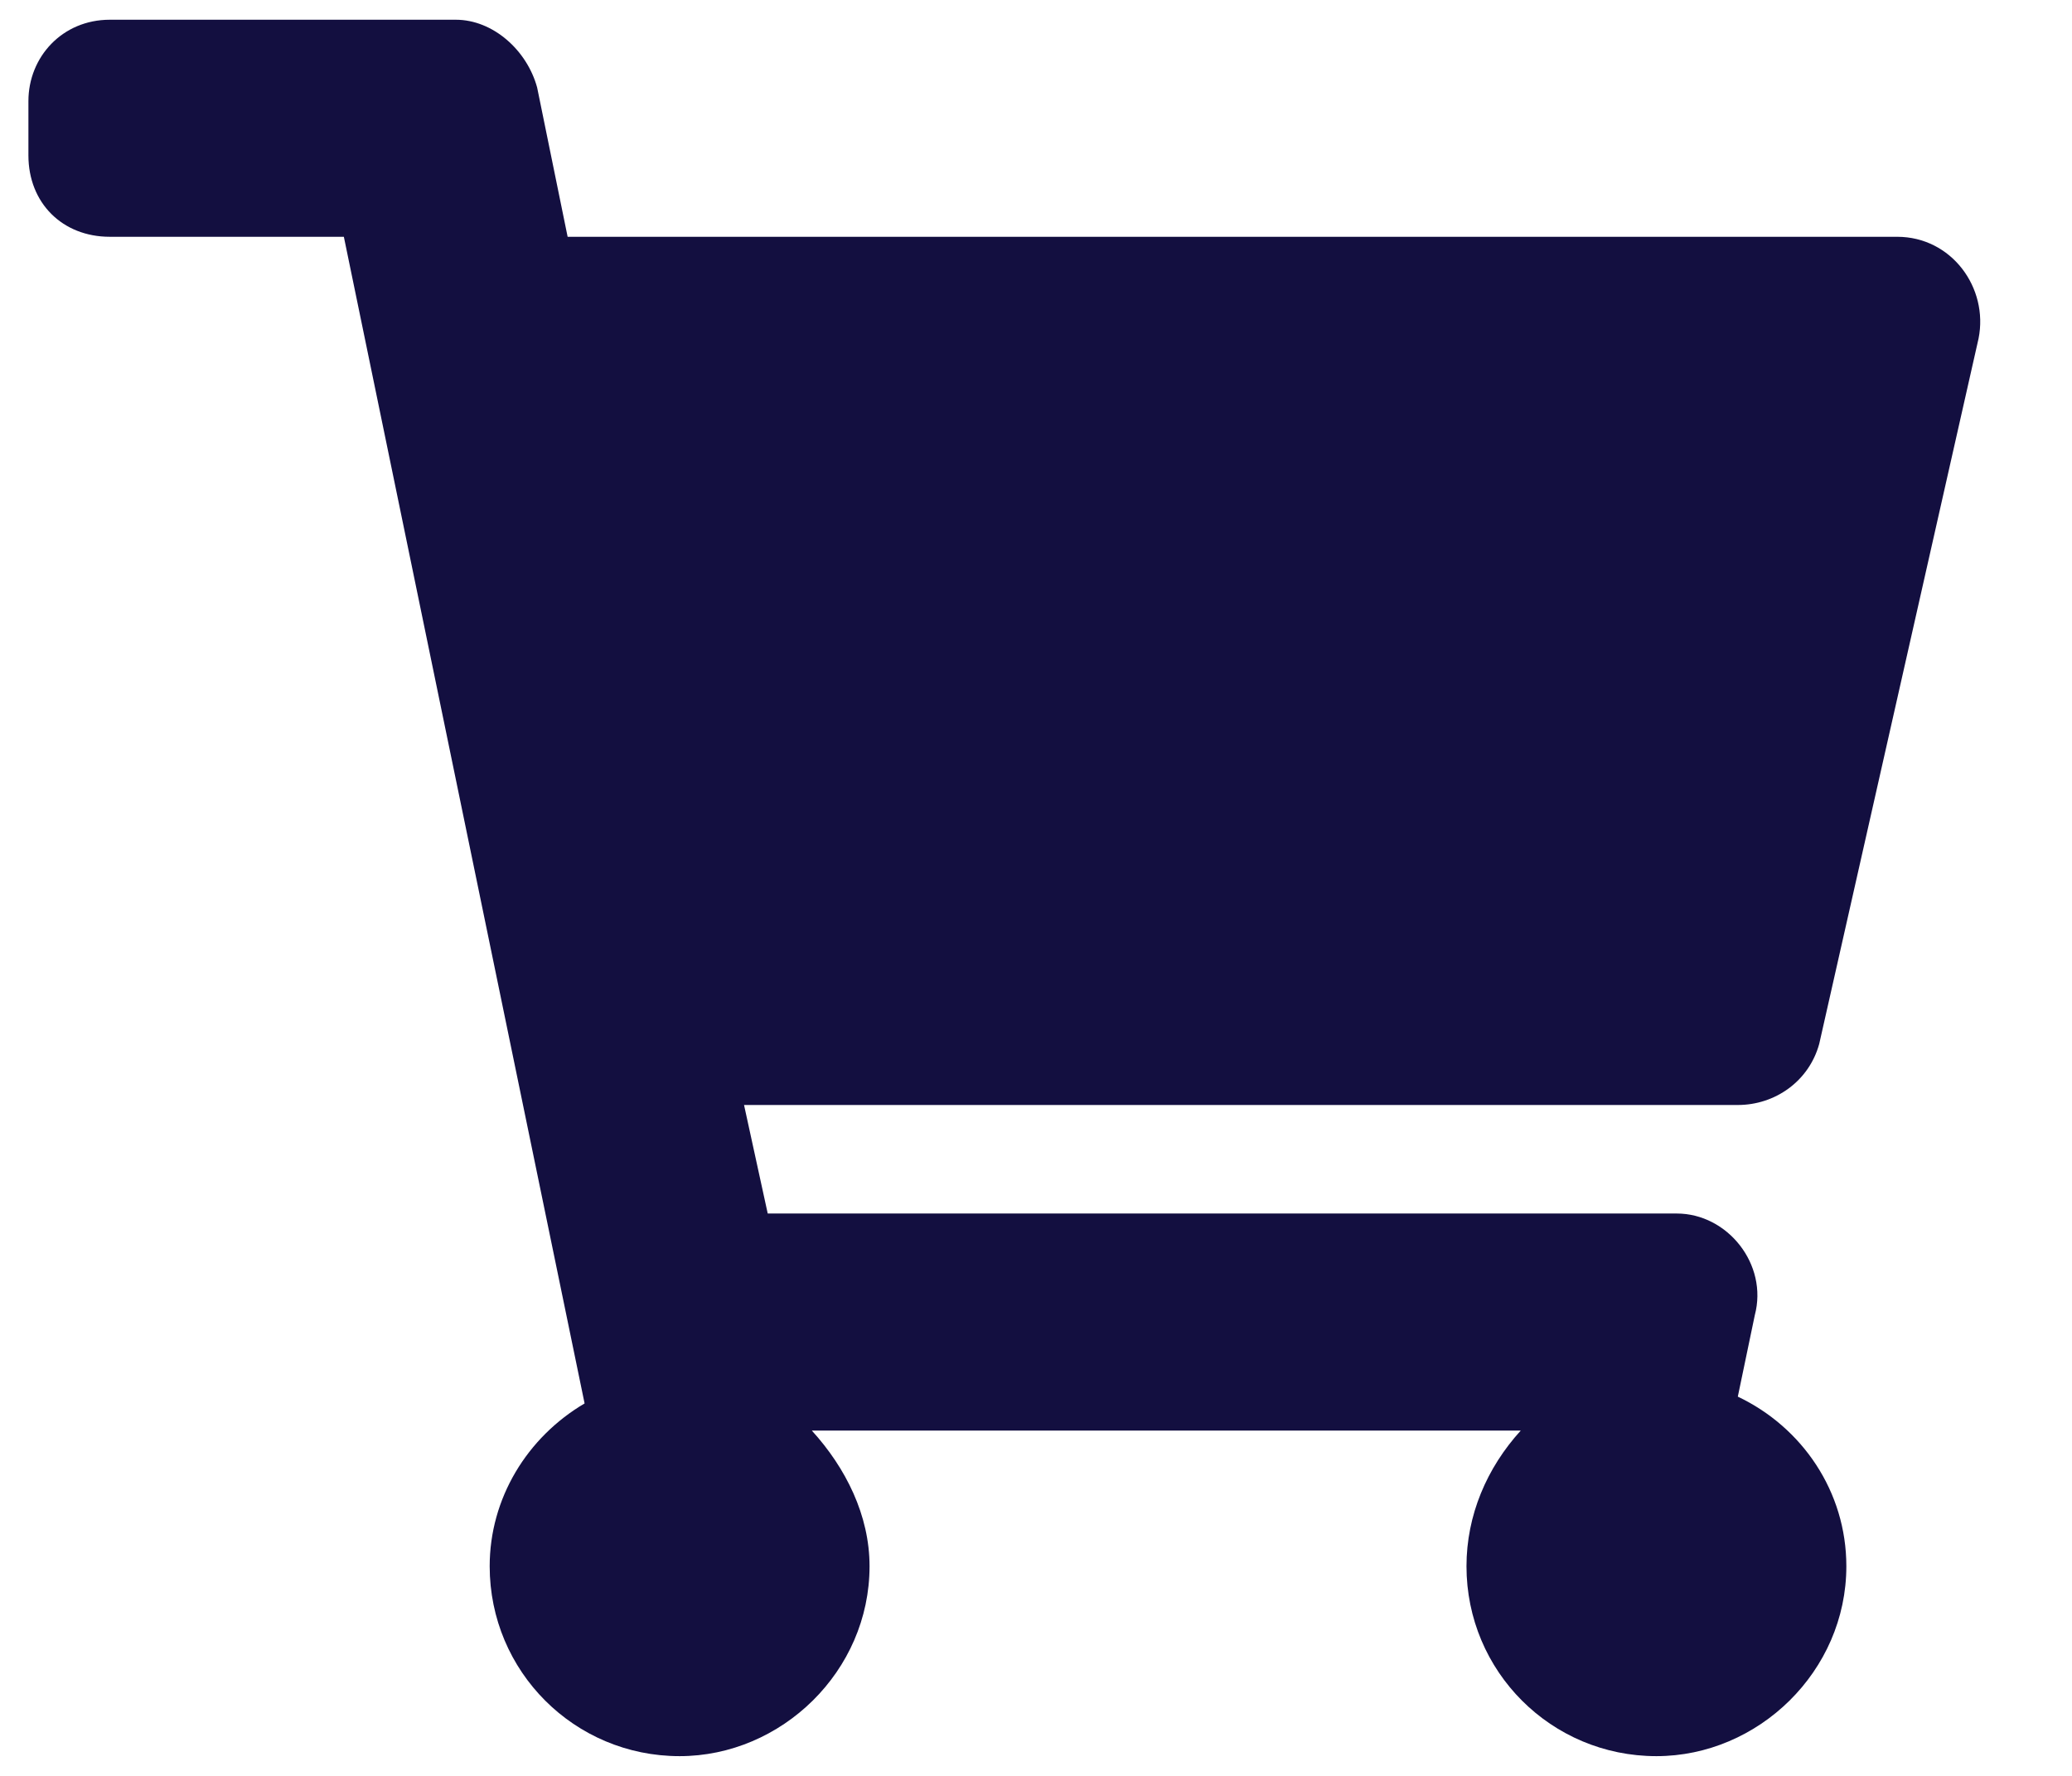 <svg width="21" height="18" viewBox="0 0 21 18" fill="none" xmlns="http://www.w3.org/2000/svg">
<path d="M18.438 10.581C18.334 10.959 17.991 11.2 17.613 11.2H7.541L7.781 12.3H16.994C17.509 12.3 17.922 12.816 17.785 13.331L17.613 14.156C18.266 14.466 18.713 15.119 18.713 15.875C18.713 16.941 17.819 17.8 16.788 17.8C15.722 17.8 14.863 16.941 14.863 15.875C14.863 15.359 15.069 14.878 15.413 14.5H8.228C8.572 14.878 8.813 15.359 8.813 15.875C8.813 16.941 7.919 17.8 6.888 17.8C5.822 17.8 4.963 16.941 4.963 15.875C4.963 15.188 5.341 14.569 5.925 14.225L3.485 2.4H1.113C0.631 2.4 0.288 2.056 0.288 1.575V1.025C0.288 0.578 0.631 0.2 1.113 0.2H4.619C4.997 0.2 5.341 0.509 5.444 0.887L5.753 2.4H19.228C19.778 2.4 20.156 2.916 20.053 3.431L18.438 10.581Z" fill="#130F40"/>
</svg>
